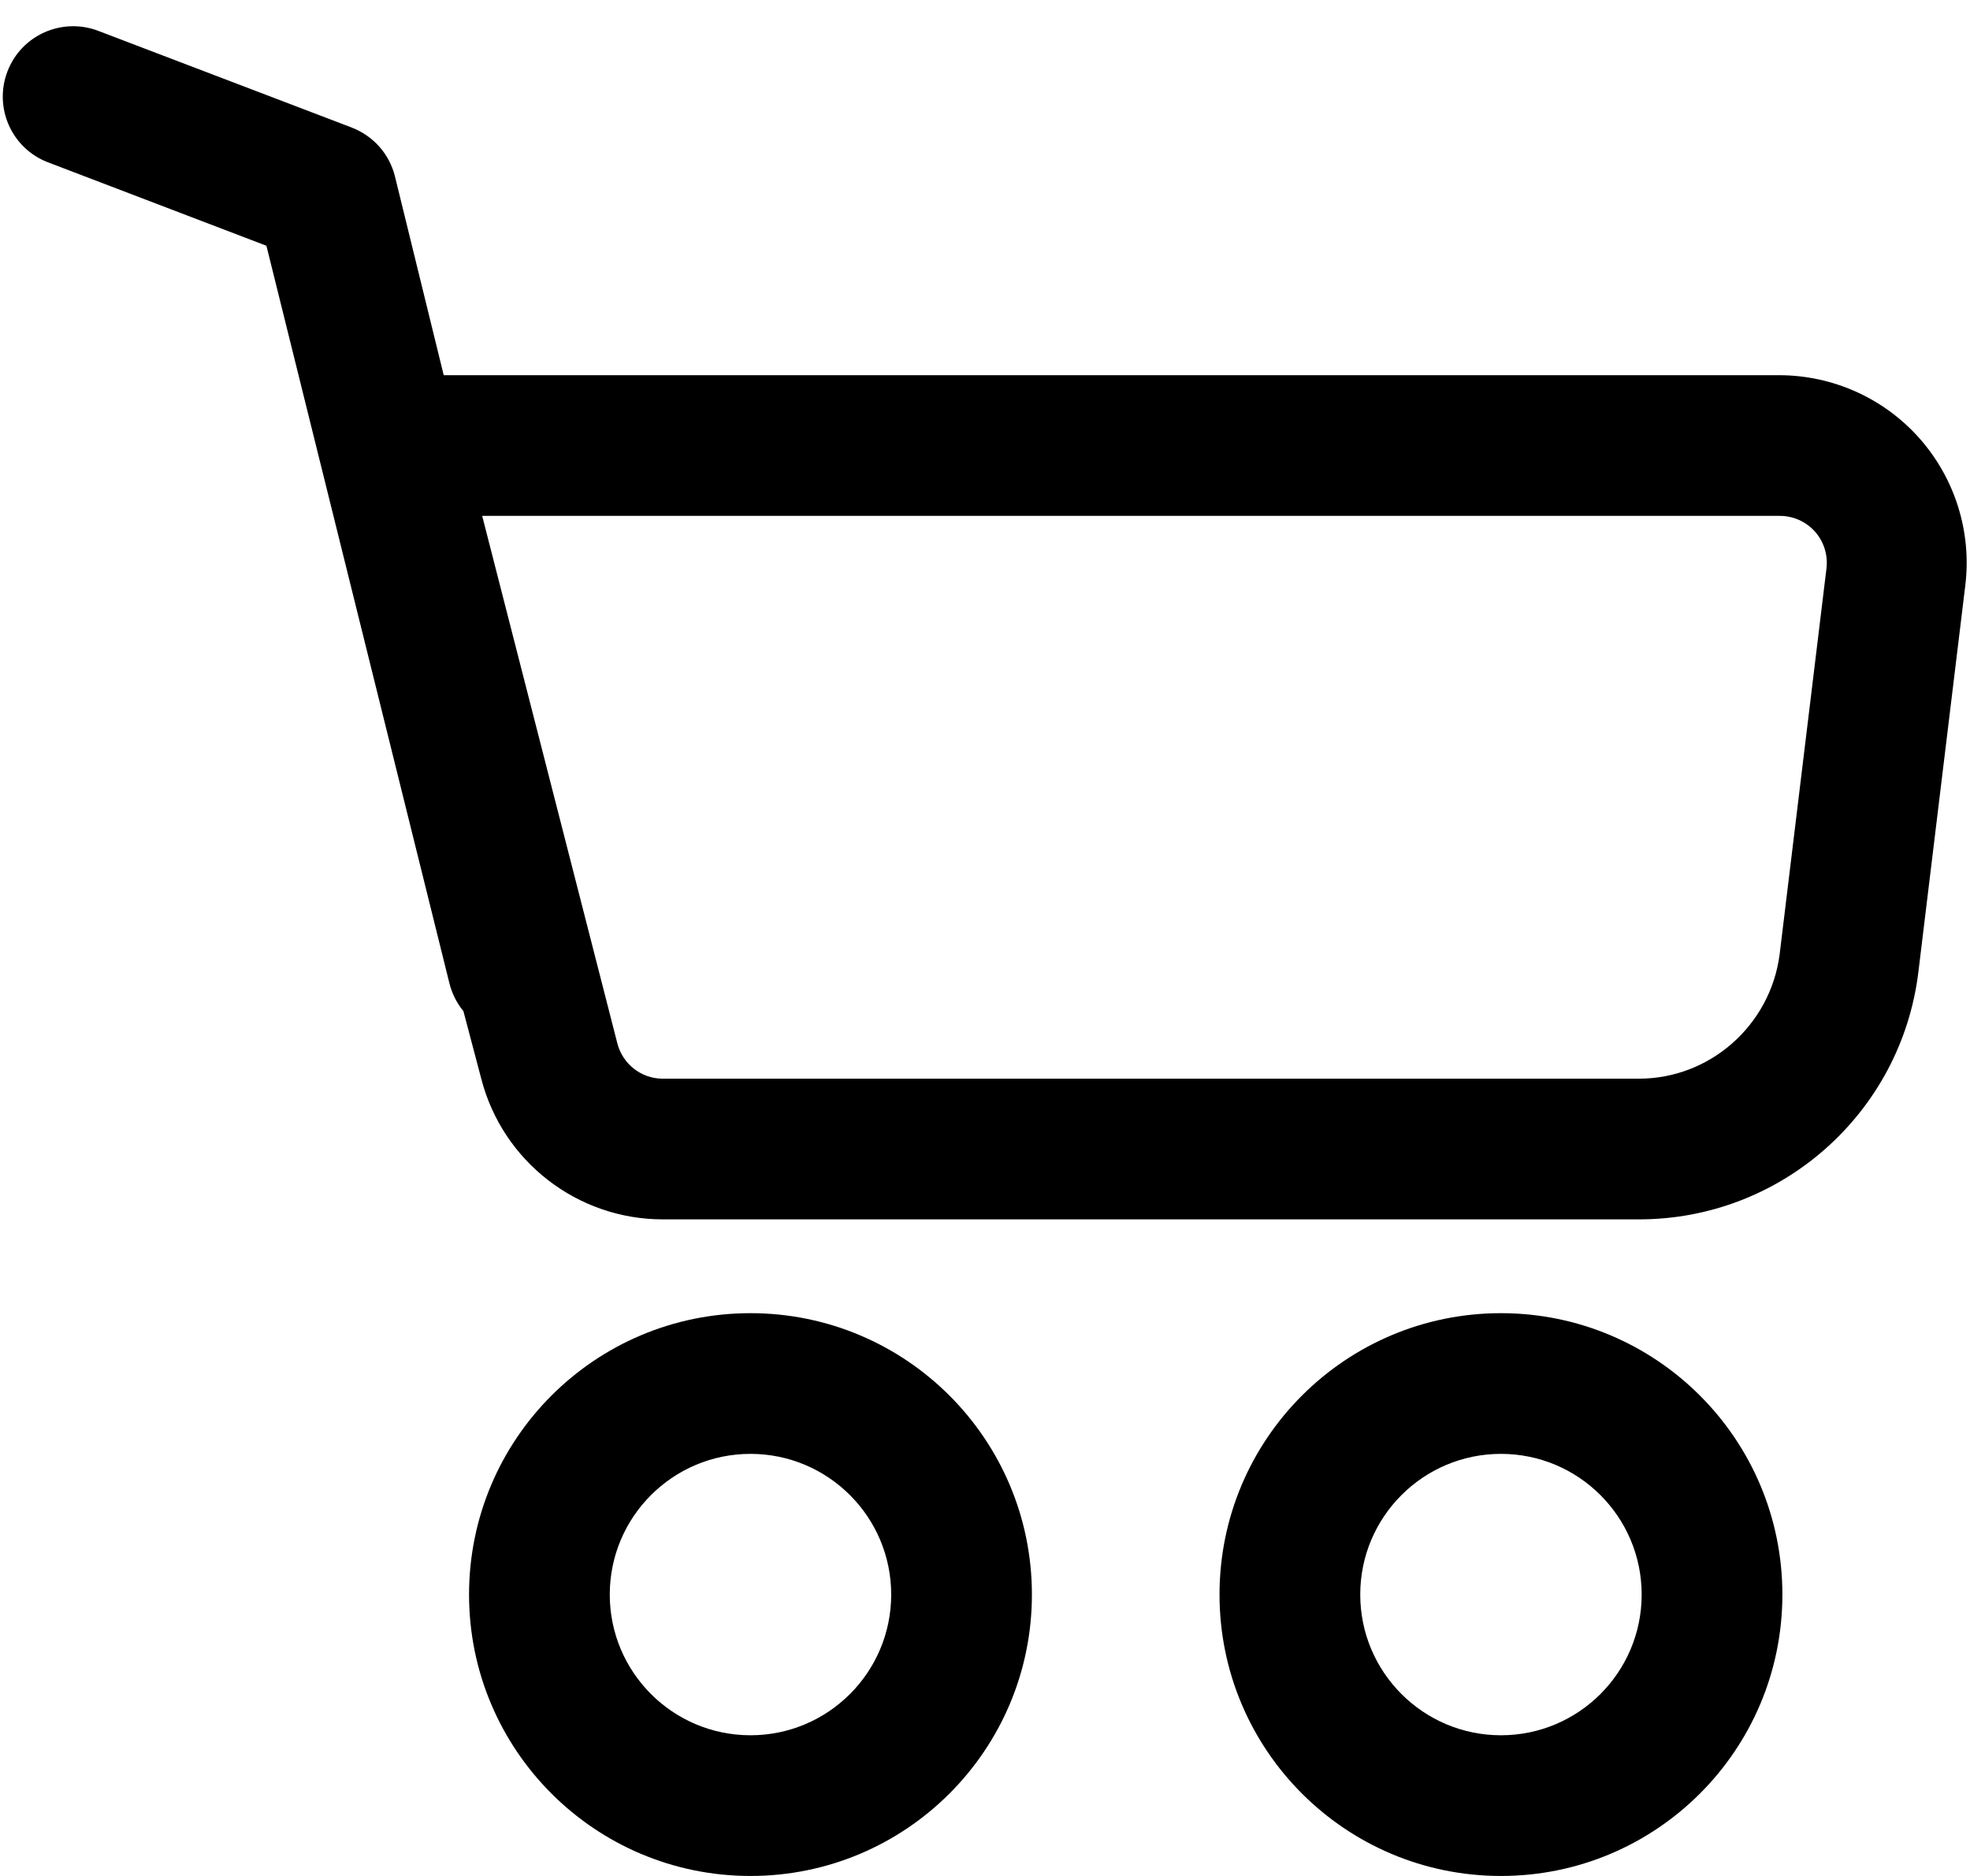 <?xml version="1.0" encoding="UTF-8"?>
<svg width="21px" height="20px" viewBox="0 0 21 20" version="1.1" xmlns="http://www.w3.org/2000/svg" xmlns:xlink="http://www.w3.org/1999/xlink">
    <!-- Generator: Sketch 50.2 (55047) - http://www.bohemiancoding.com/sketch -->
    <title>basic</title>
    <desc>Created with Sketch.</desc>
    <defs></defs>
    <g id="Page-1" stroke="none" stroke-width="1" fill="none" fill-rule="evenodd">
        <g id="basic" fill="currentColor" fill-rule="nonzero">
            <path d="M5.14,5.5 L6.58,11.12 C6.635,11.341 6.832,11.498 7.06,11.5 L17.47,11.5 C18.23,11.5 18.87,10.93 18.97,10.18 L19.47,6.06 C19.487,5.917 19.442,5.774 19.347,5.667 C19.251,5.56 19.114,5.499 18.97,5.5 L5.14,5.5 Z M4.74,4 L18.97,4 C19.541,4.002 20.085,4.247 20.463,4.675 C20.841,5.103 21.019,5.673 20.95,6.24 L20.45,10.36 C20.268,11.867 18.988,13.001 17.47,13 L7.07,13 C6.157,13.002 5.358,12.384 5.13,11.5 L4.94,10.78 C4.868,10.693 4.817,10.59 4.79,10.48 L2.84,2.62 L0.51,1.73 C0.123,1.581 -0.069,1.147 0.08,0.76 C0.229,0.373 0.663,0.181 1.05,0.33 L3.75,1.36 C3.98,1.45 4.15,1.64 4.21,1.88 L4.73,4 L4.74,4 Z M8,20 C6.343,20 5,18.657 5,17 C5,15.343 6.343,14 8,14 C9.657,14 11,15.343 11,17 C11,18.657 9.657,20 8,20 Z M16,20 C14.343,20 13,18.657 13,17 C13,15.343 14.343,14 16,14 C17.657,14 19,15.343 19,17 C19,18.657 17.657,20 16,20 Z M8,18.5 C8.828,18.5 9.5,17.828 9.5,17 C9.5,16.172 8.828,15.5 8,15.5 C7.172,15.5 6.5,16.172 6.5,17 C6.5,17.828 7.172,18.5 8,18.5 Z M16,18.5 C16.828,18.5 17.5,17.828 17.5,17 C17.5,16.172 16.828,15.5 16,15.5 C15.172,15.5 14.5,16.172 14.5,17 C14.5,17.828 15.172,18.5 16,18.5 Z" id="Shape"></path>
        </g>
    </g>
</svg>